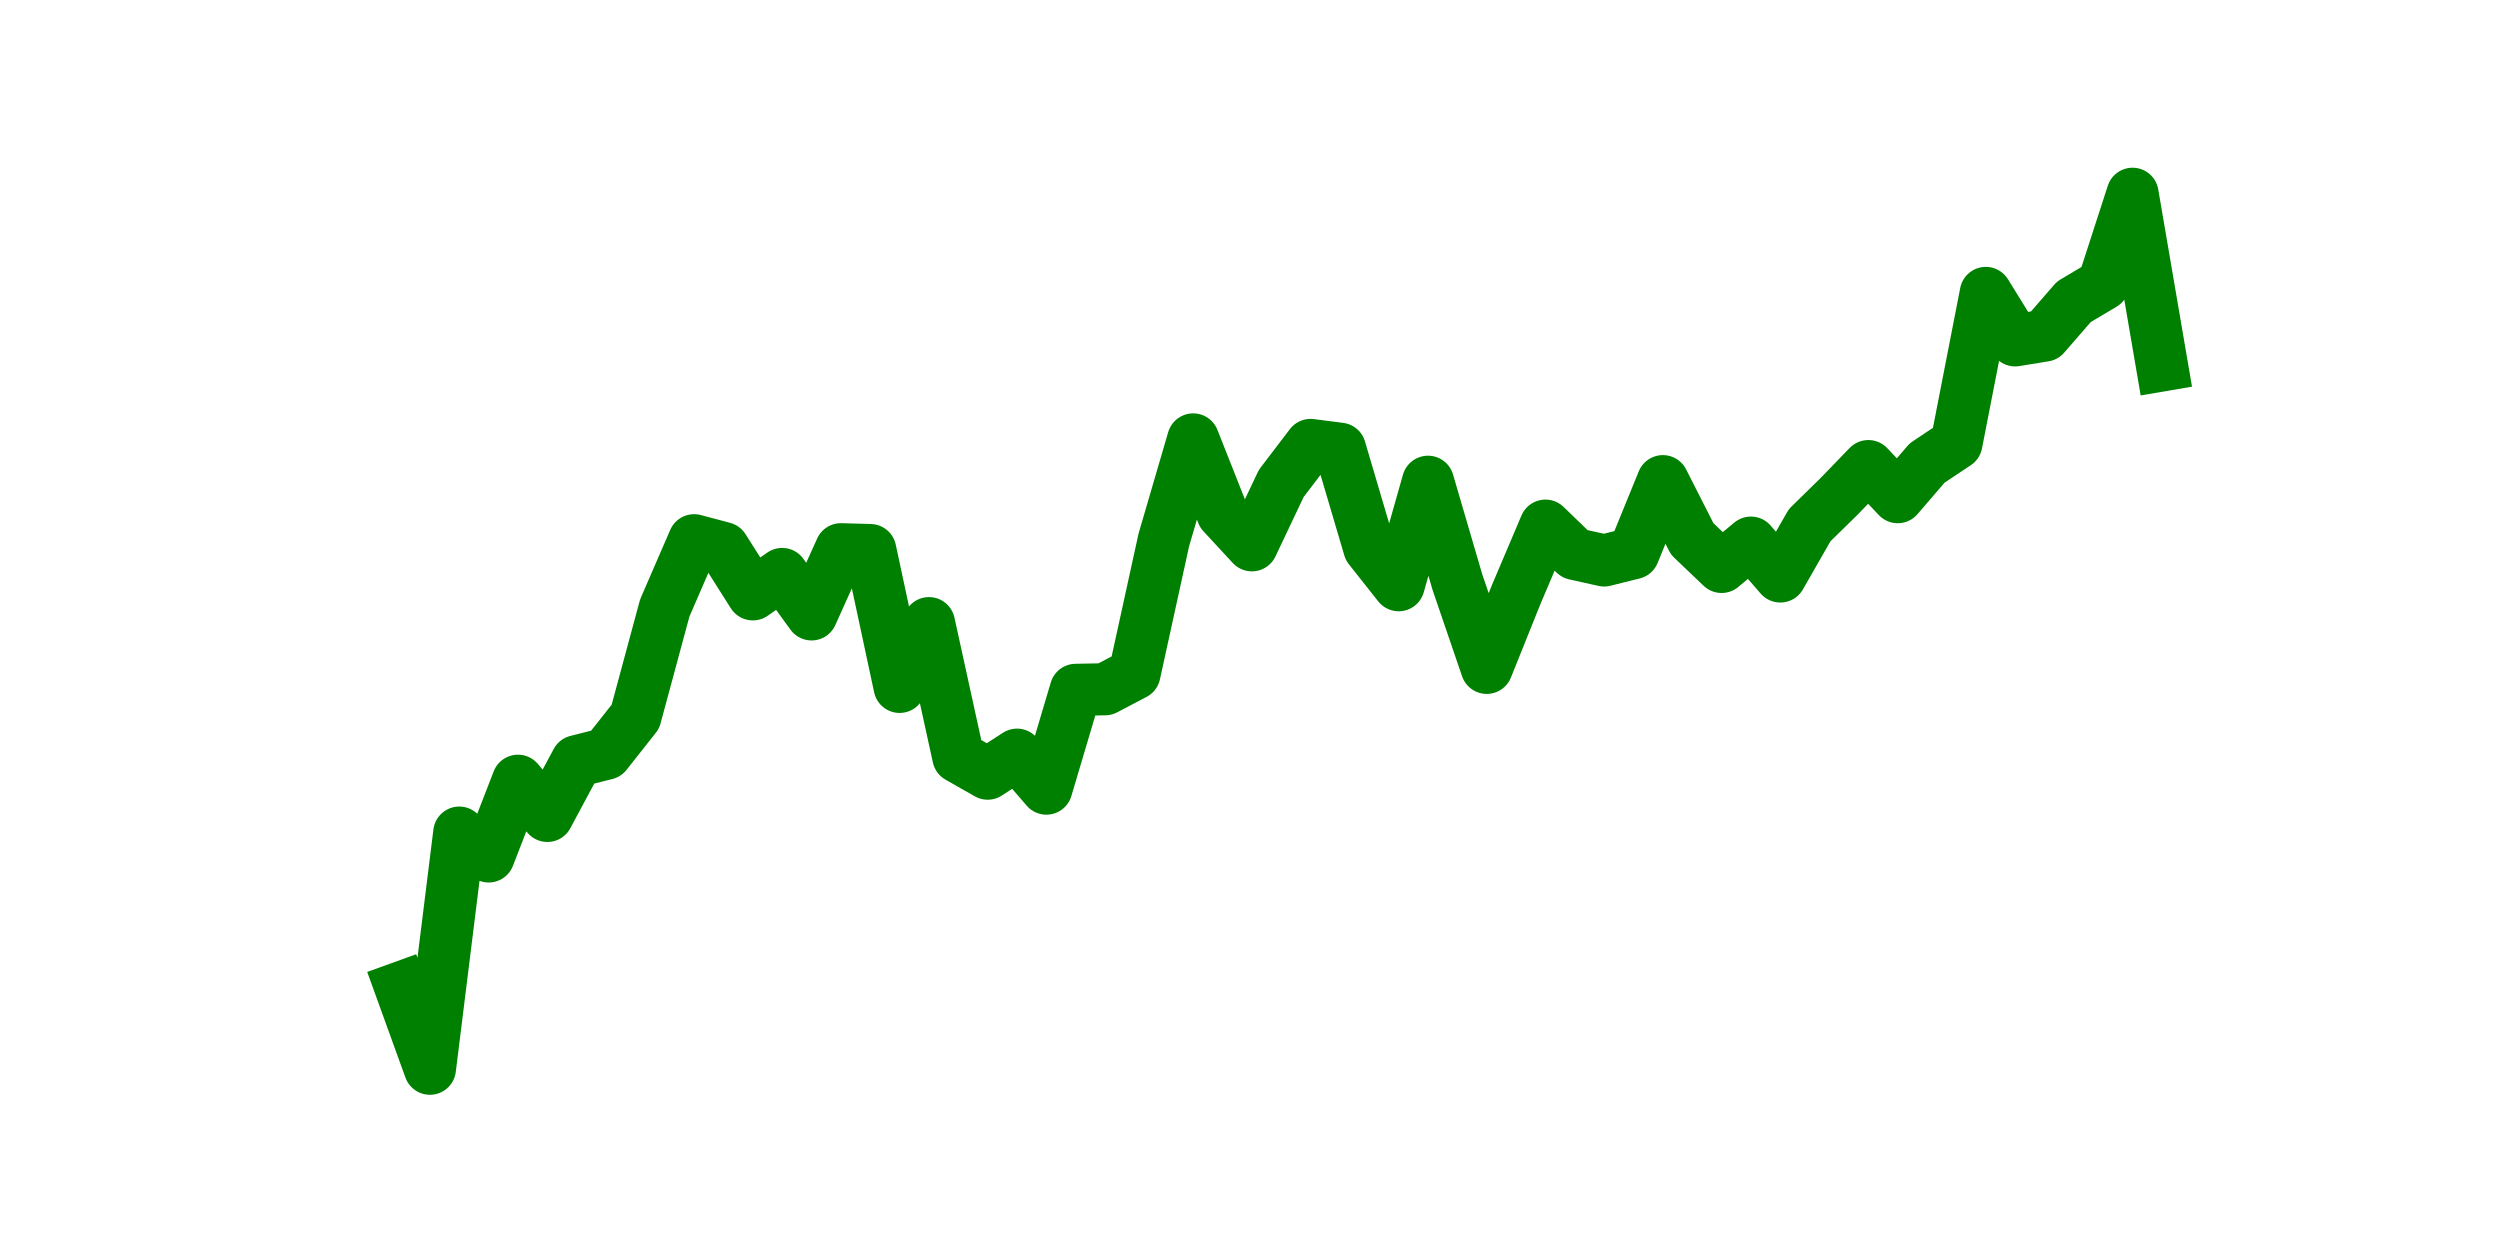 <?xml version="1.0" encoding="utf-8" standalone="no"?>
<!DOCTYPE svg PUBLIC "-//W3C//DTD SVG 1.1//EN"
  "http://www.w3.org/Graphics/SVG/1.1/DTD/svg11.dtd">
<svg height="36pt" version="1.1" viewBox="0 0 72 36" width="72pt" xmlns="http://www.w3.org/2000/svg" xmlns:xlink="http://www.w3.org/1999/xlink">
 <defs>
  <style type="text/css">*{stroke-linecap:butt;stroke-linejoin:round;}</style>
 </defs>
 <g id="figure_1">
  <g id="patch_1">
   <path d="M 0 36 
L 72 36 
L 72 0 
L 0 0 
z
" style="fill:none;"/>
  </g>
  <g id="axes_1">
   <g id="line2d_1">
    <path clip-path="url(#pd66134b4e2)" d="M 11.536 28.442 
L 12.382 30.78 
L 13.227 23.978 
L 14.073 24.666 
L 14.918 22.485 
L 15.764 23.499 
L 16.609 21.922 
L 17.455 21.708 
L 18.3 20.638 
L 19.145 17.51 
L 19.991 15.558 
L 20.836 15.783 
L 21.682 17.118 
L 22.527 16.53 
L 23.373 17.695 
L 24.218 15.817 
L 25.064 15.841 
L 25.909 19.783 
L 26.755 17.946 
L 27.6 21.801 
L 28.445 22.282 
L 29.291 21.734 
L 30.136 22.713 
L 30.982 19.867 
L 31.827 19.851 
L 32.673 19.406 
L 33.518 15.55 
L 34.364 12.655 
L 35.209 14.791 
L 36.055 15.705 
L 36.9 13.923 
L 37.745 12.814 
L 38.591 12.923 
L 39.436 15.785 
L 40.282 16.855 
L 41.127 13.874 
L 41.973 16.764 
L 42.818 19.235 
L 43.664 17.128 
L 44.509 15.138 
L 45.355 15.954 
L 46.2 16.142 
L 47.045 15.931 
L 47.891 13.857 
L 48.736 15.521 
L 49.582 16.328 
L 50.427 15.627 
L 51.273 16.603 
L 52.118 15.126 
L 52.964 14.297 
L 53.809 13.423 
L 54.655 14.319 
L 55.5 13.336 
L 56.345 12.772 
L 57.191 8.436 
L 58.036 9.803 
L 58.882 9.665 
L 59.727 8.692 
L 60.573 8.189 
L 61.418 5.58 
L 62.264 10.523 
" style="fill:none;stroke:#008000;stroke-linecap:square;stroke-width:1.5;"/>
   </g>
  </g>
 </g>
 <defs>
  <clipPath id="pd66134b4e2">
   <rect height="27.72" width="55.8" x="9" y="4.32"/>
  </clipPath>
 </defs>
</svg>
